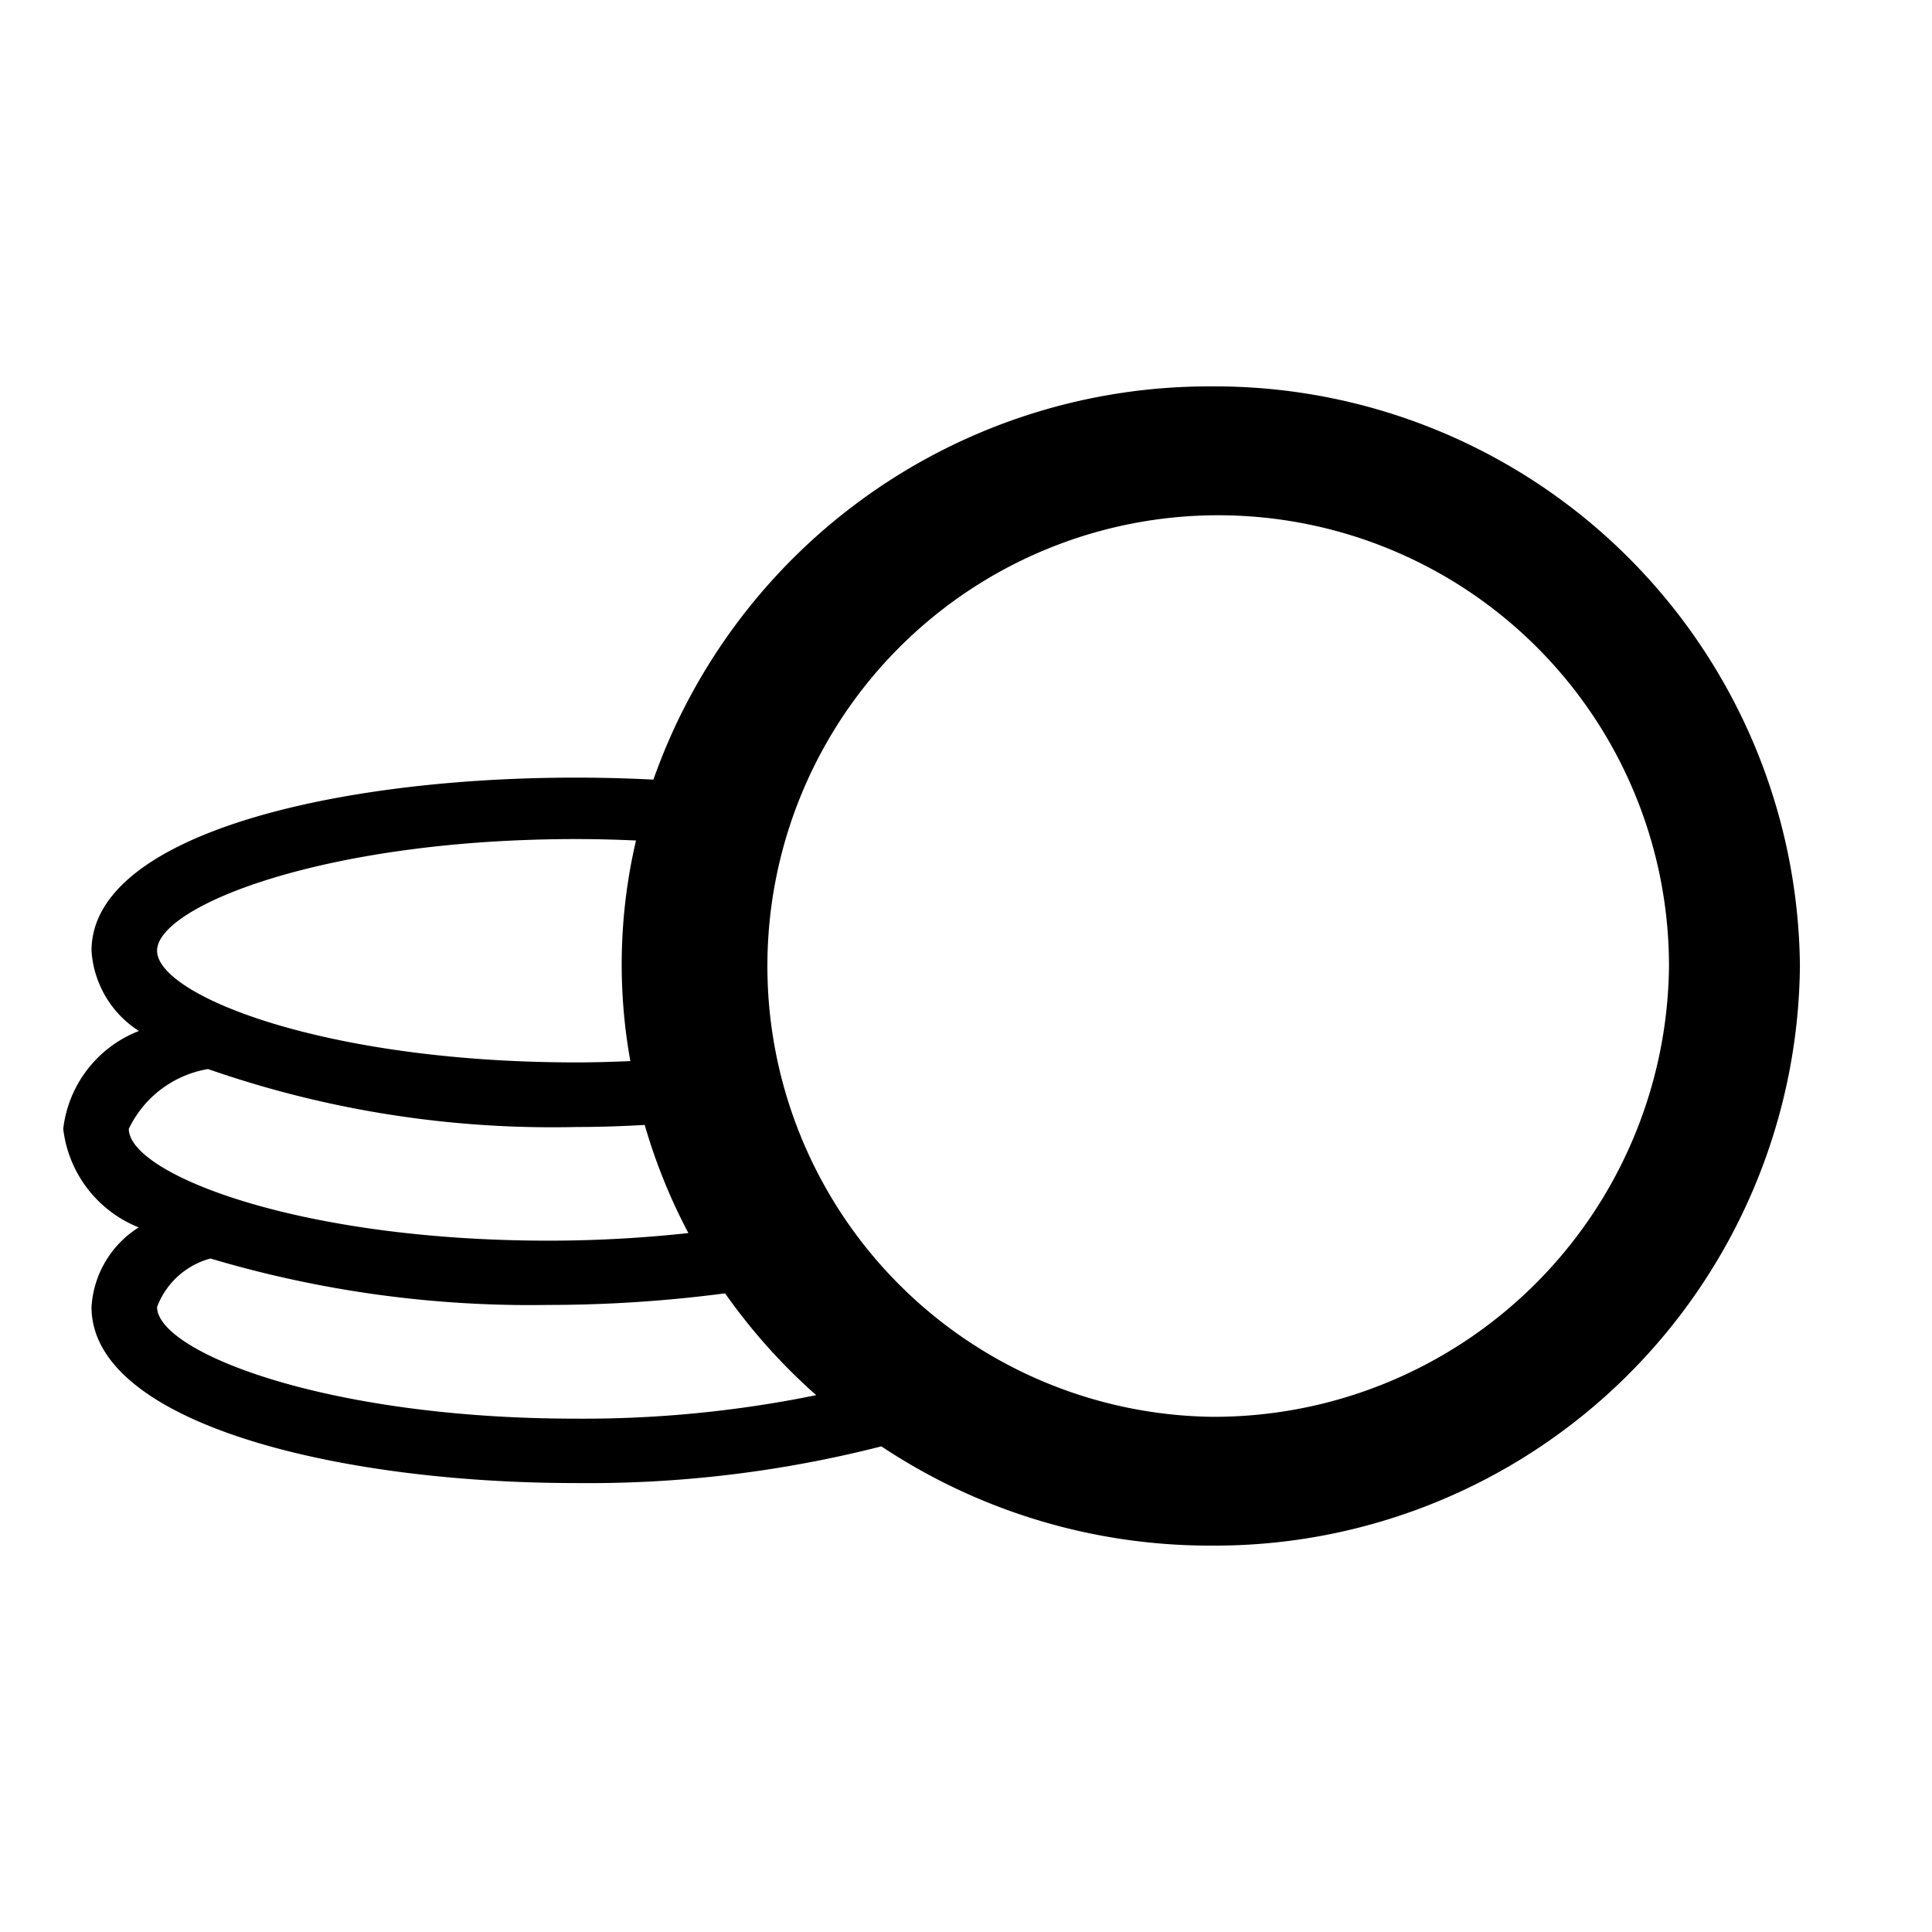 <svg xmlns="http://www.w3.org/2000/svg" viewBox="0 0 30 30"><path d="M18.8 6a9.147 9.147 0 0 0-8.654 6.106c-4.117-.213-8.725.67-8.725 2.657a1.6 1.6 0 0 0 .736 1.246 1.861 1.861 0 0 0-1.175 1.52 1.883 1.883 0 0 0 1.172 1.53 1.572 1.572 0 0 0-.733 1.236c0 1.795 3.786 2.734 7.525 2.734a18.377 18.377 0 0 0 4.74-.57A9.2 9.2 0 0 0 18.8 24a9.085 9.085 0 0 0 9.149-9A9.085 9.085 0 0 0 18.8 6zm-9.852 7.029c.319 0 .627.009.928.022a8.455 8.455 0 0 0-.088 3.426c-.273.011-.551.02-.84.02-3.913 0-6.509-1.044-6.509-1.734s2.597-1.734 6.509-1.734zM2 17.529a1.671 1.671 0 0 1 1.23-.929 16.231 16.231 0 0 0 5.718.9c.357 0 .711-.012 1.063-.032a8.848 8.848 0 0 0 .678 1.679 20.082 20.082 0 0 1-2.181.118C4.6 19.263 2 18.22 2 17.529zm6.948 4.5c-3.913 0-6.509-1.044-6.509-1.734a1.226 1.226 0 0 1 .829-.753 17.4 17.4 0 0 0 5.24.721 21.117 21.117 0 0 0 2.751-.18 9.1 9.1 0 0 0 1.415 1.581 18.093 18.093 0 0 1-3.726.365zM18.8 22a7 7 0 1 1 7.116-7 7.067 7.067 0 0 1-7.116 7z"/></svg>